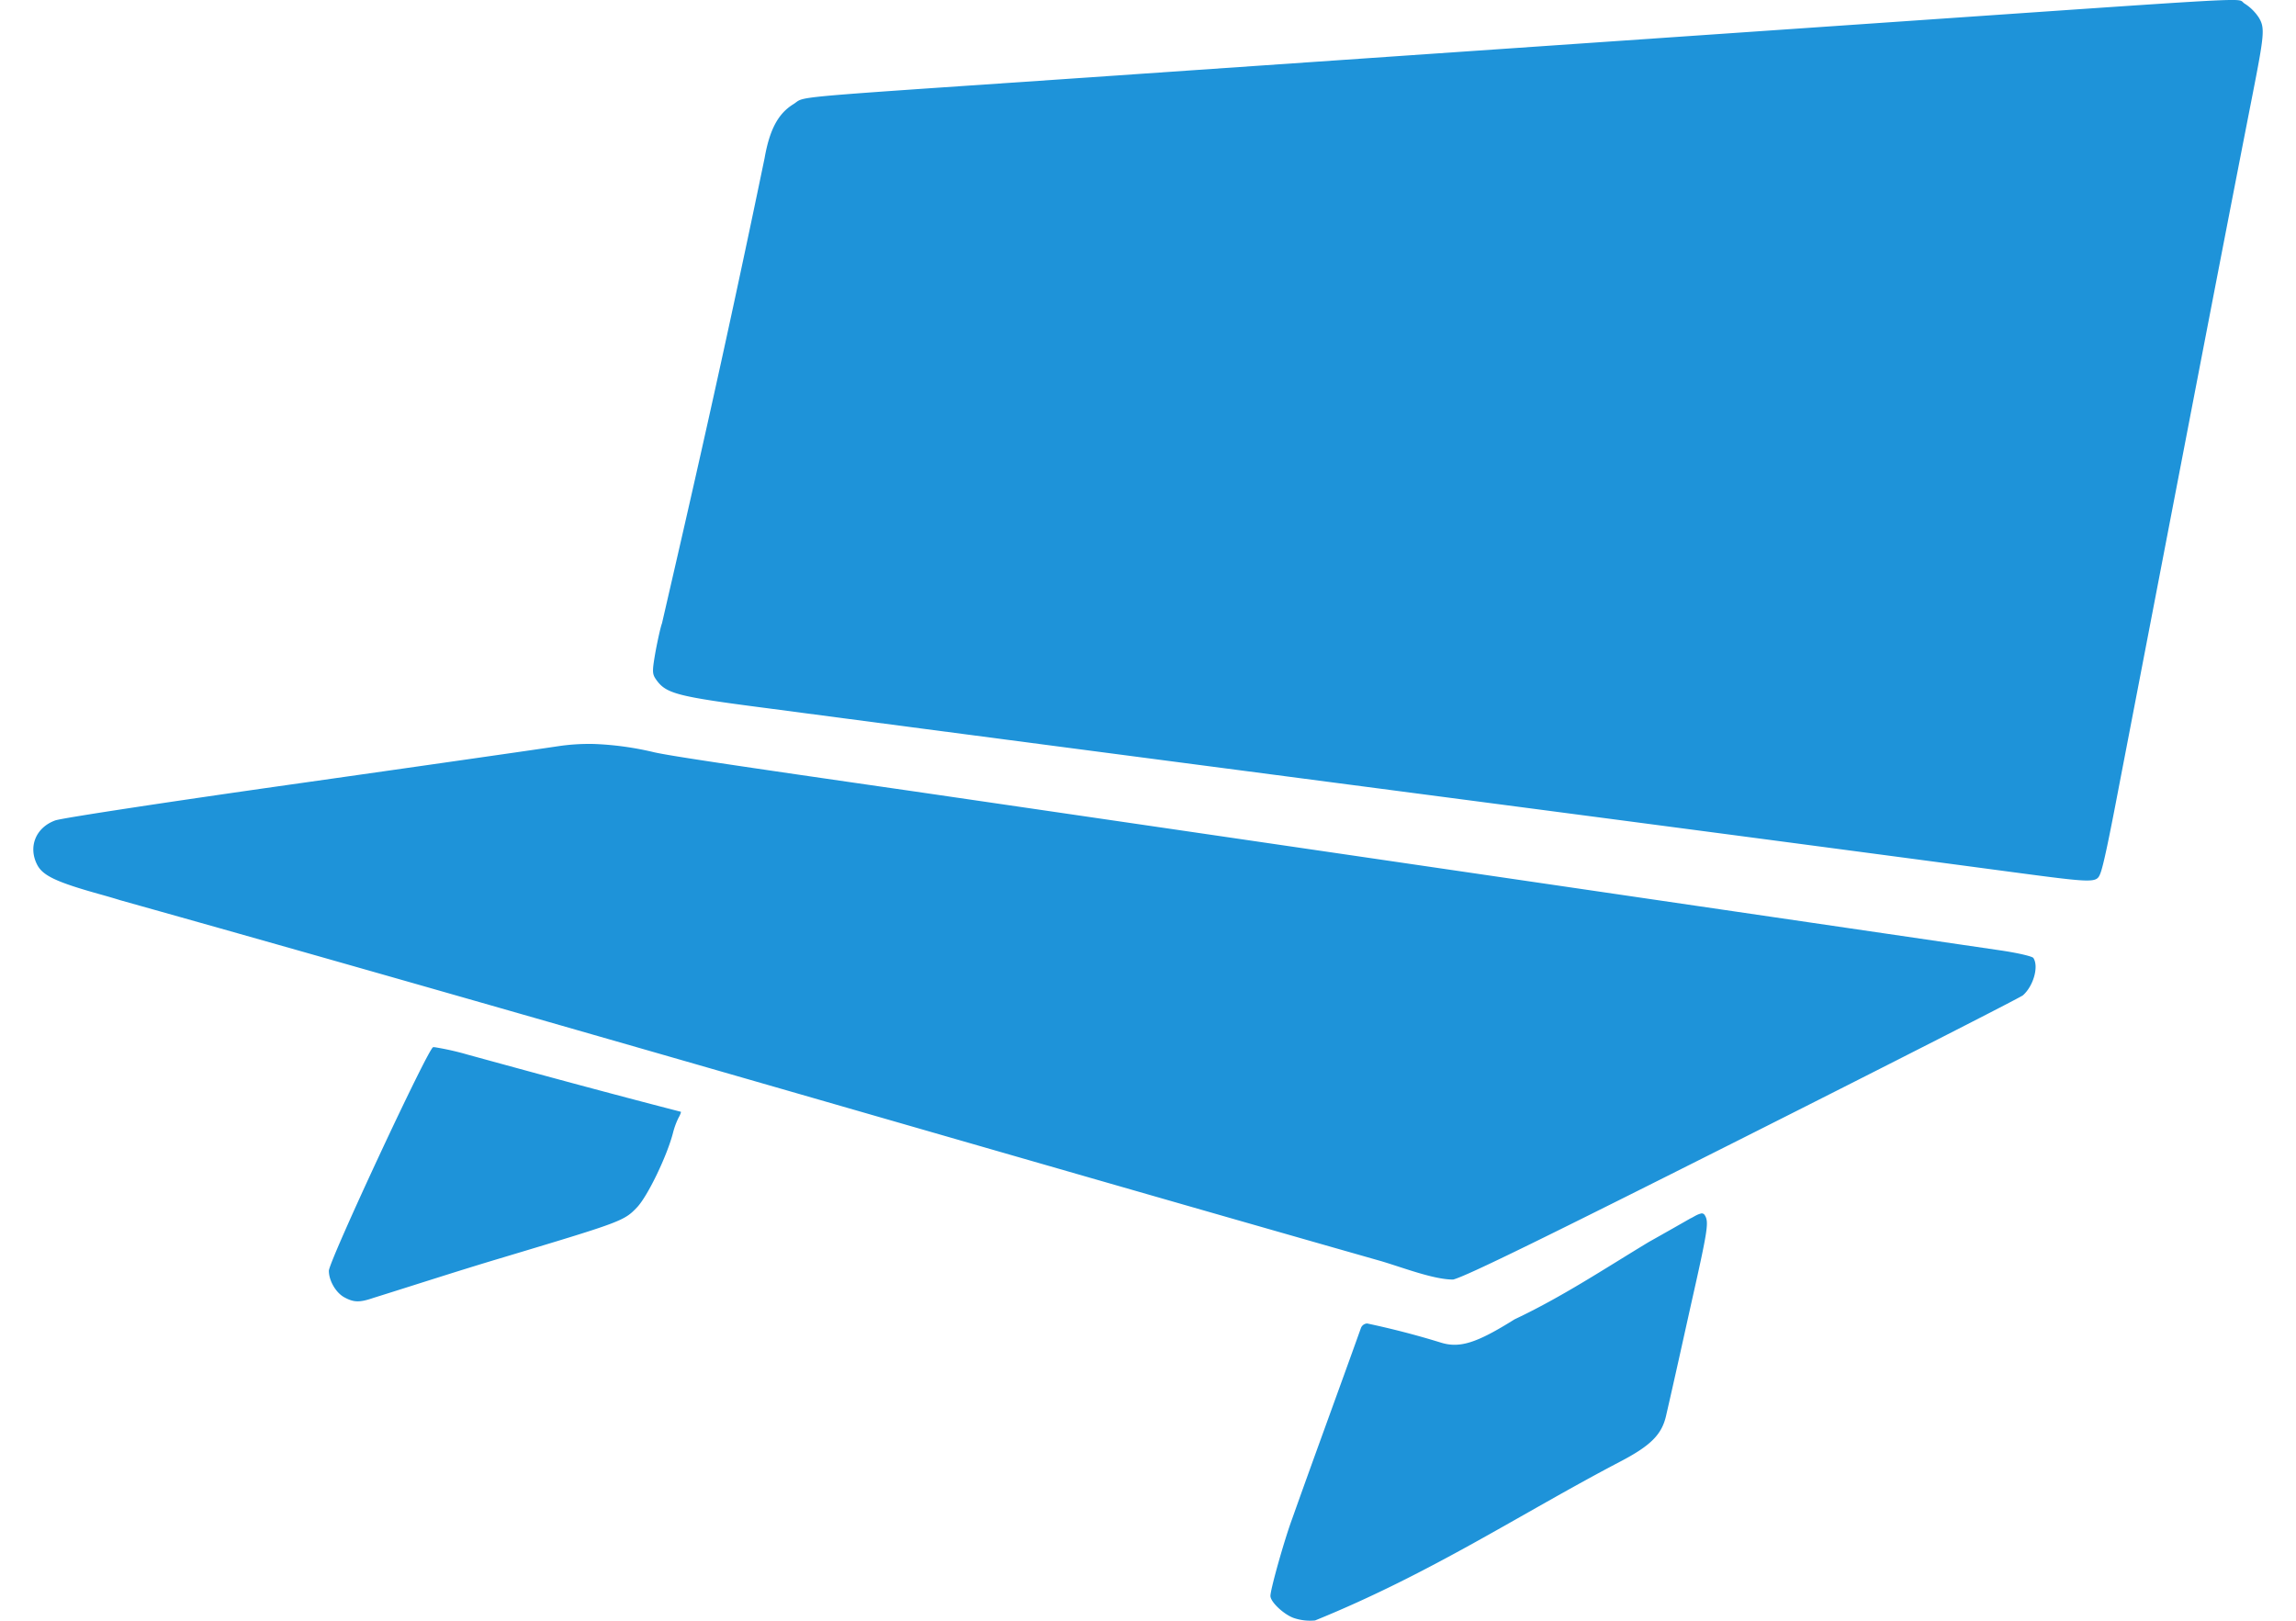 <svg fill="#1E93D9" role="img" viewBox="0 0 34 24" xmlns="http://www.w3.org/2000/svg"><title>Blockbench</title><path d="M33.026 0c-0.344 0.003-1.388 0.078-4.773 0.311l-12.535 0.863c-4.187 0.286-3.773 0.248-3.973 0.371-0.224 0.14-0.349 0.377-0.423 0.798-0.62 2.995-1.117 5.145-1.519 6.887-0.021 0.055-0.063 0.245-0.096 0.421-0.052 0.3-0.051 0.329 0.016 0.422 0.144 0.198 0.316 0.242 1.568 0.405 6.575 0.867 12.249 1.601 18.449 2.428 1.281 0.171 1.304 0.172 1.362 0.03 0.044-0.111 0.125-0.495 0.285-1.336 0.655-3.395 1.417-7.381 1.971-10.206 0.173-0.883 0.182-0.979 0.095-1.128a0.697 0.697 0 0 0-0.211-0.211c-0.055-0.033-0.01-0.058-0.216-0.055zM8.265 11.05c-0.221 0.034-1.948 0.282-3.838 0.55-1.889 0.267-3.513 0.514-3.609 0.549-0.289 0.105-0.404 0.392-0.267 0.657 0.085 0.165 0.296 0.261 0.963 0.446 0.089 0.025 0.206 0.059 0.261 0.077 6.245 1.752 12.845 3.686 18.684 5.348 0.327 0.098 0.774 0.271 1.06 0.271 0.216-0.058 1.448-0.666 4.239-2.07 2.268-1.142 4.157-2.105 4.198-2.139 0.155-0.136 0.238-0.426 0.155-0.553-0.017-0.025-0.238-0.076-0.491-0.113-5.432-0.796-11.172-1.637-16.071-2.352-2.77-0.399-3.625-0.528-3.857-0.58a4.579 4.579 0 0 0-0.89-0.124 3.1 3.1 0 0 0-0.537 0.033zM6.436 15.507h-0.022c-0.074 0.015-1.543 3.168-1.544 3.311 0 0.147 0.105 0.327 0.231 0.394 0.139 0.076 0.227 0.077 0.43 0.007 0.612-0.191 1.263-0.403 1.87-0.584 1.81-0.543 1.839-0.554 2.032-0.756 0.158-0.165 0.451-0.773 0.536-1.115a1.105 1.105 0 0 1 0.079-0.212c0.028-0.048 0.041-0.089 0.033-0.089-1.056-0.272-2.153-0.571-3.153-0.845a4.054 4.054 0 0 0-0.492-0.111z m18.597 2.535c-0.096 0.055-0.373 0.213-0.616 0.349-0.662 0.4-1.289 0.816-1.989 1.146-0.568 0.356-0.817 0.433-1.102 0.341a12.387 12.387 0 0 0-1.081-0.28 0.105 0.105 0 0 0-0.092 0.068c-0.316 0.884-0.697 1.919-1.018 2.824-0.118 0.319-0.325 1.055-0.322 1.145 0.003 0.088 0.195 0.27 0.344 0.324a0.758 0.758 0 0 0 0.317 0.037c1.729-0.702 3.047-1.582 4.518-2.352 0.45-0.235 0.615-0.399 0.679-0.676 0.129-0.56 0.25-1.111 0.37-1.651 0.252-1.117 0.267-1.221 0.204-1.322a0.052 0.052 0 0 0-0.048-0.027c-0.074 0.017-0.11 0.05-0.163 0.074z"/></svg>